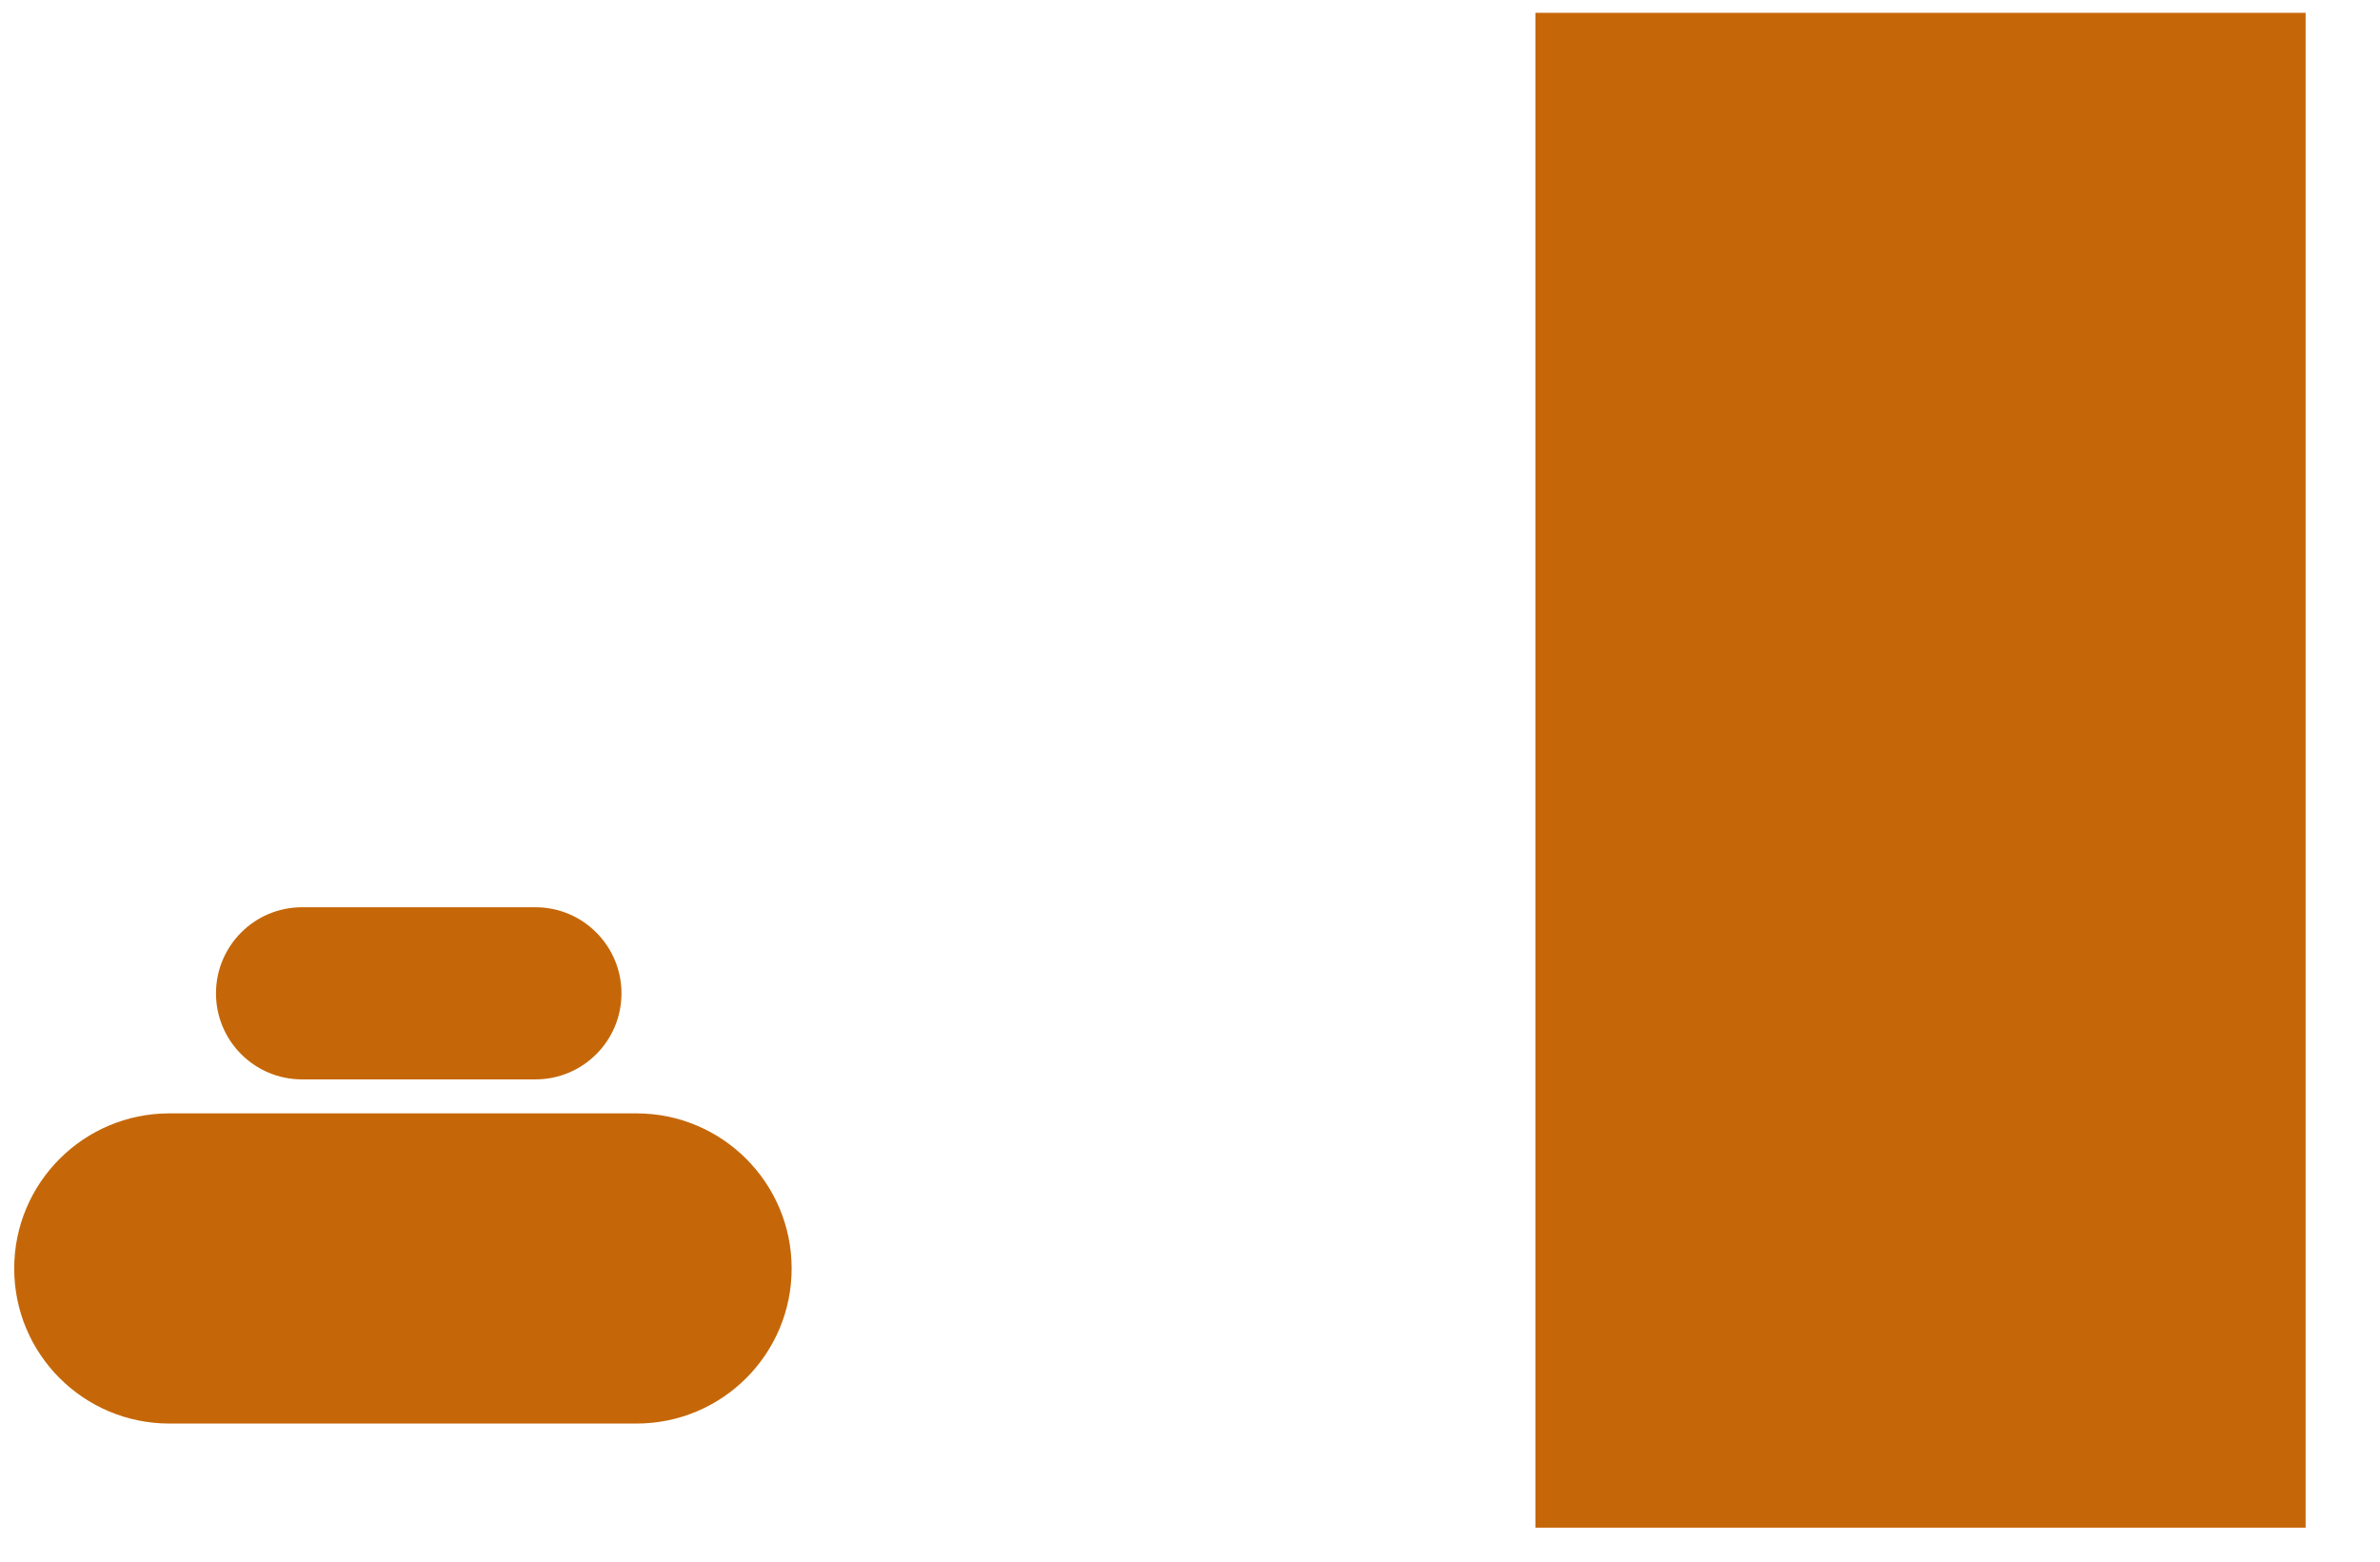 ﻿<?xml version="1.0" encoding="utf-8"?>
<svg version="1.1" xmlns:xlink="http://www.w3.org/1999/xlink" width="32px" height="21px" xmlns="http://www.w3.org/2000/svg">
  <g transform="matrix(1 0 0 1 -1562 -357 )">
    <path d="M 8.356 13.358  C 8.356 13.997  7.838 14.515  7.199 14.515  L 4.061 14.515  C 3.422 14.515  2.904 13.997  2.904 13.358  C 2.904 12.719  3.422 12.2  4.061 12.2  L 7.199 12.2  C 7.838 12.2  8.356 12.719  8.356 13.358  Z M 10.644 17.058  C 10.644 18.21  9.71 19.143  8.558 19.143  L 2.277 19.143  C 1.125 19.143  0.191 18.21  0.191 17.058  C 0.191 15.906  1.125 14.972  2.277 14.972  L 8.558 14.972  C 9.71 14.972  10.644 15.906  10.644 17.058  Z M 31 20.543  L 20.644 20.543  L 20.644 0.172  L 31 0.172  L 31 20.543  Z " fill-rule="nonzero" fill="#c56708" stroke="none" transform="matrix(1 0 0 1 1562 357 )" />
  </g>
</svg>